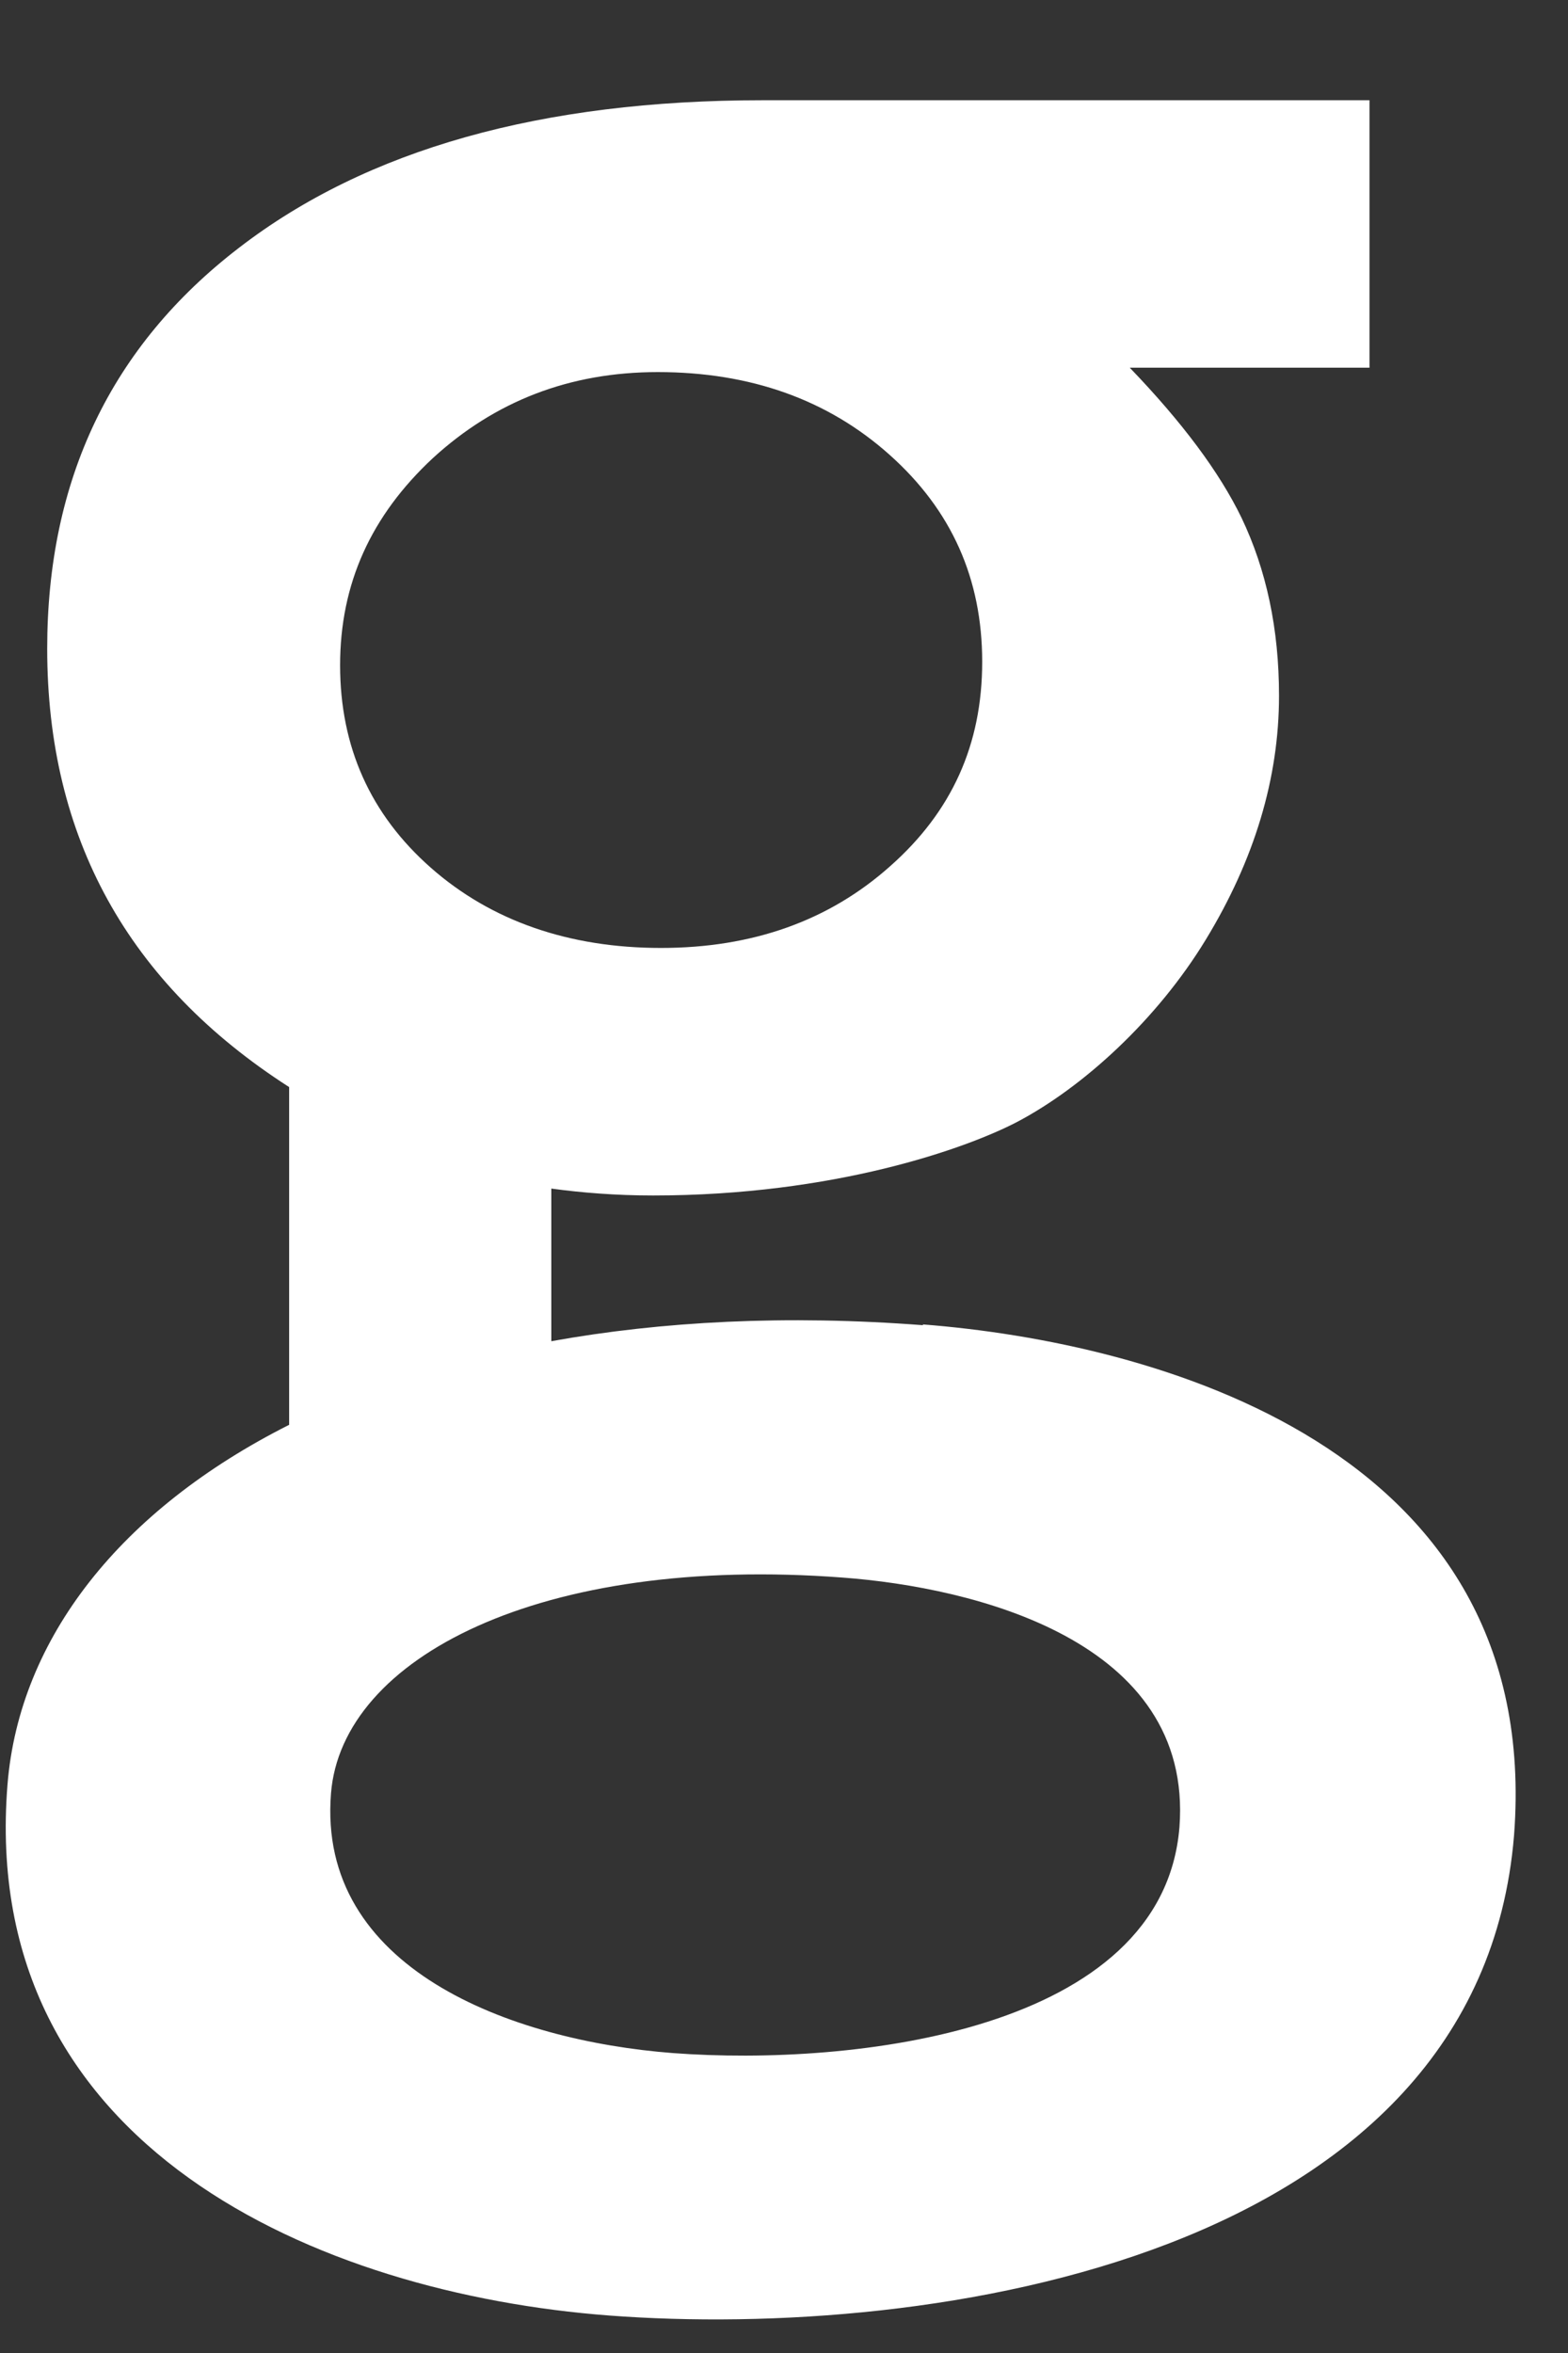 <svg width="10" height="15" viewBox="0 0 10 15" fill="none" xmlns="http://www.w3.org/2000/svg">
<rect x="0" y="0" width="10" height="15" fill="#333333" stroke="none"/>
<path fill-rule="evenodd" clip-rule="evenodd" d="M5.887 8.448C5.016 8.381 4.22 8.423 3.516 8.55V7.577C3.707 7.603 3.926 7.621 4.165 7.621C5.321 7.621 6.163 7.321 6.487 7.152C6.908 6.93 7.379 6.501 7.69 5.99C8 5.481 8.157 4.961 8.157 4.435C8.157 4.008 8.076 3.632 7.918 3.301C7.777 3.01 7.54 2.692 7.205 2.344H8.734V2.201V0.639H4.864C3.452 0.639 2.339 0.952 1.525 1.579C0.708 2.206 0.301 3.059 0.301 4.135C0.301 5.339 0.816 6.27 1.844 6.93V9.083C0.768 9.625 0.124 10.445 0.048 11.374C-0.14 13.692 2.04 14.621 3.884 14.761C5.928 14.916 9.435 14.403 9.656 11.699C9.845 9.219 7.35 8.557 5.885 8.443L5.887 8.448ZM4.195 2.372C4.786 2.372 5.28 2.548 5.673 2.899C6.069 3.252 6.264 3.69 6.264 4.219C6.264 4.748 6.069 5.175 5.678 5.521C5.287 5.87 4.799 6.043 4.215 6.043C3.631 6.043 3.134 5.872 2.748 5.532C2.362 5.192 2.169 4.761 2.169 4.241C2.169 3.721 2.366 3.288 2.76 2.921C3.157 2.557 3.633 2.372 4.195 2.372ZM5.377 10.057C3.445 9.91 2.18 10.57 2.111 11.432C2.021 12.548 3.254 13.008 4.291 13.088C5.443 13.174 7.416 12.95 7.522 11.648C7.612 10.454 6.202 10.119 5.377 10.057Z" fill="white"/>
</svg>
